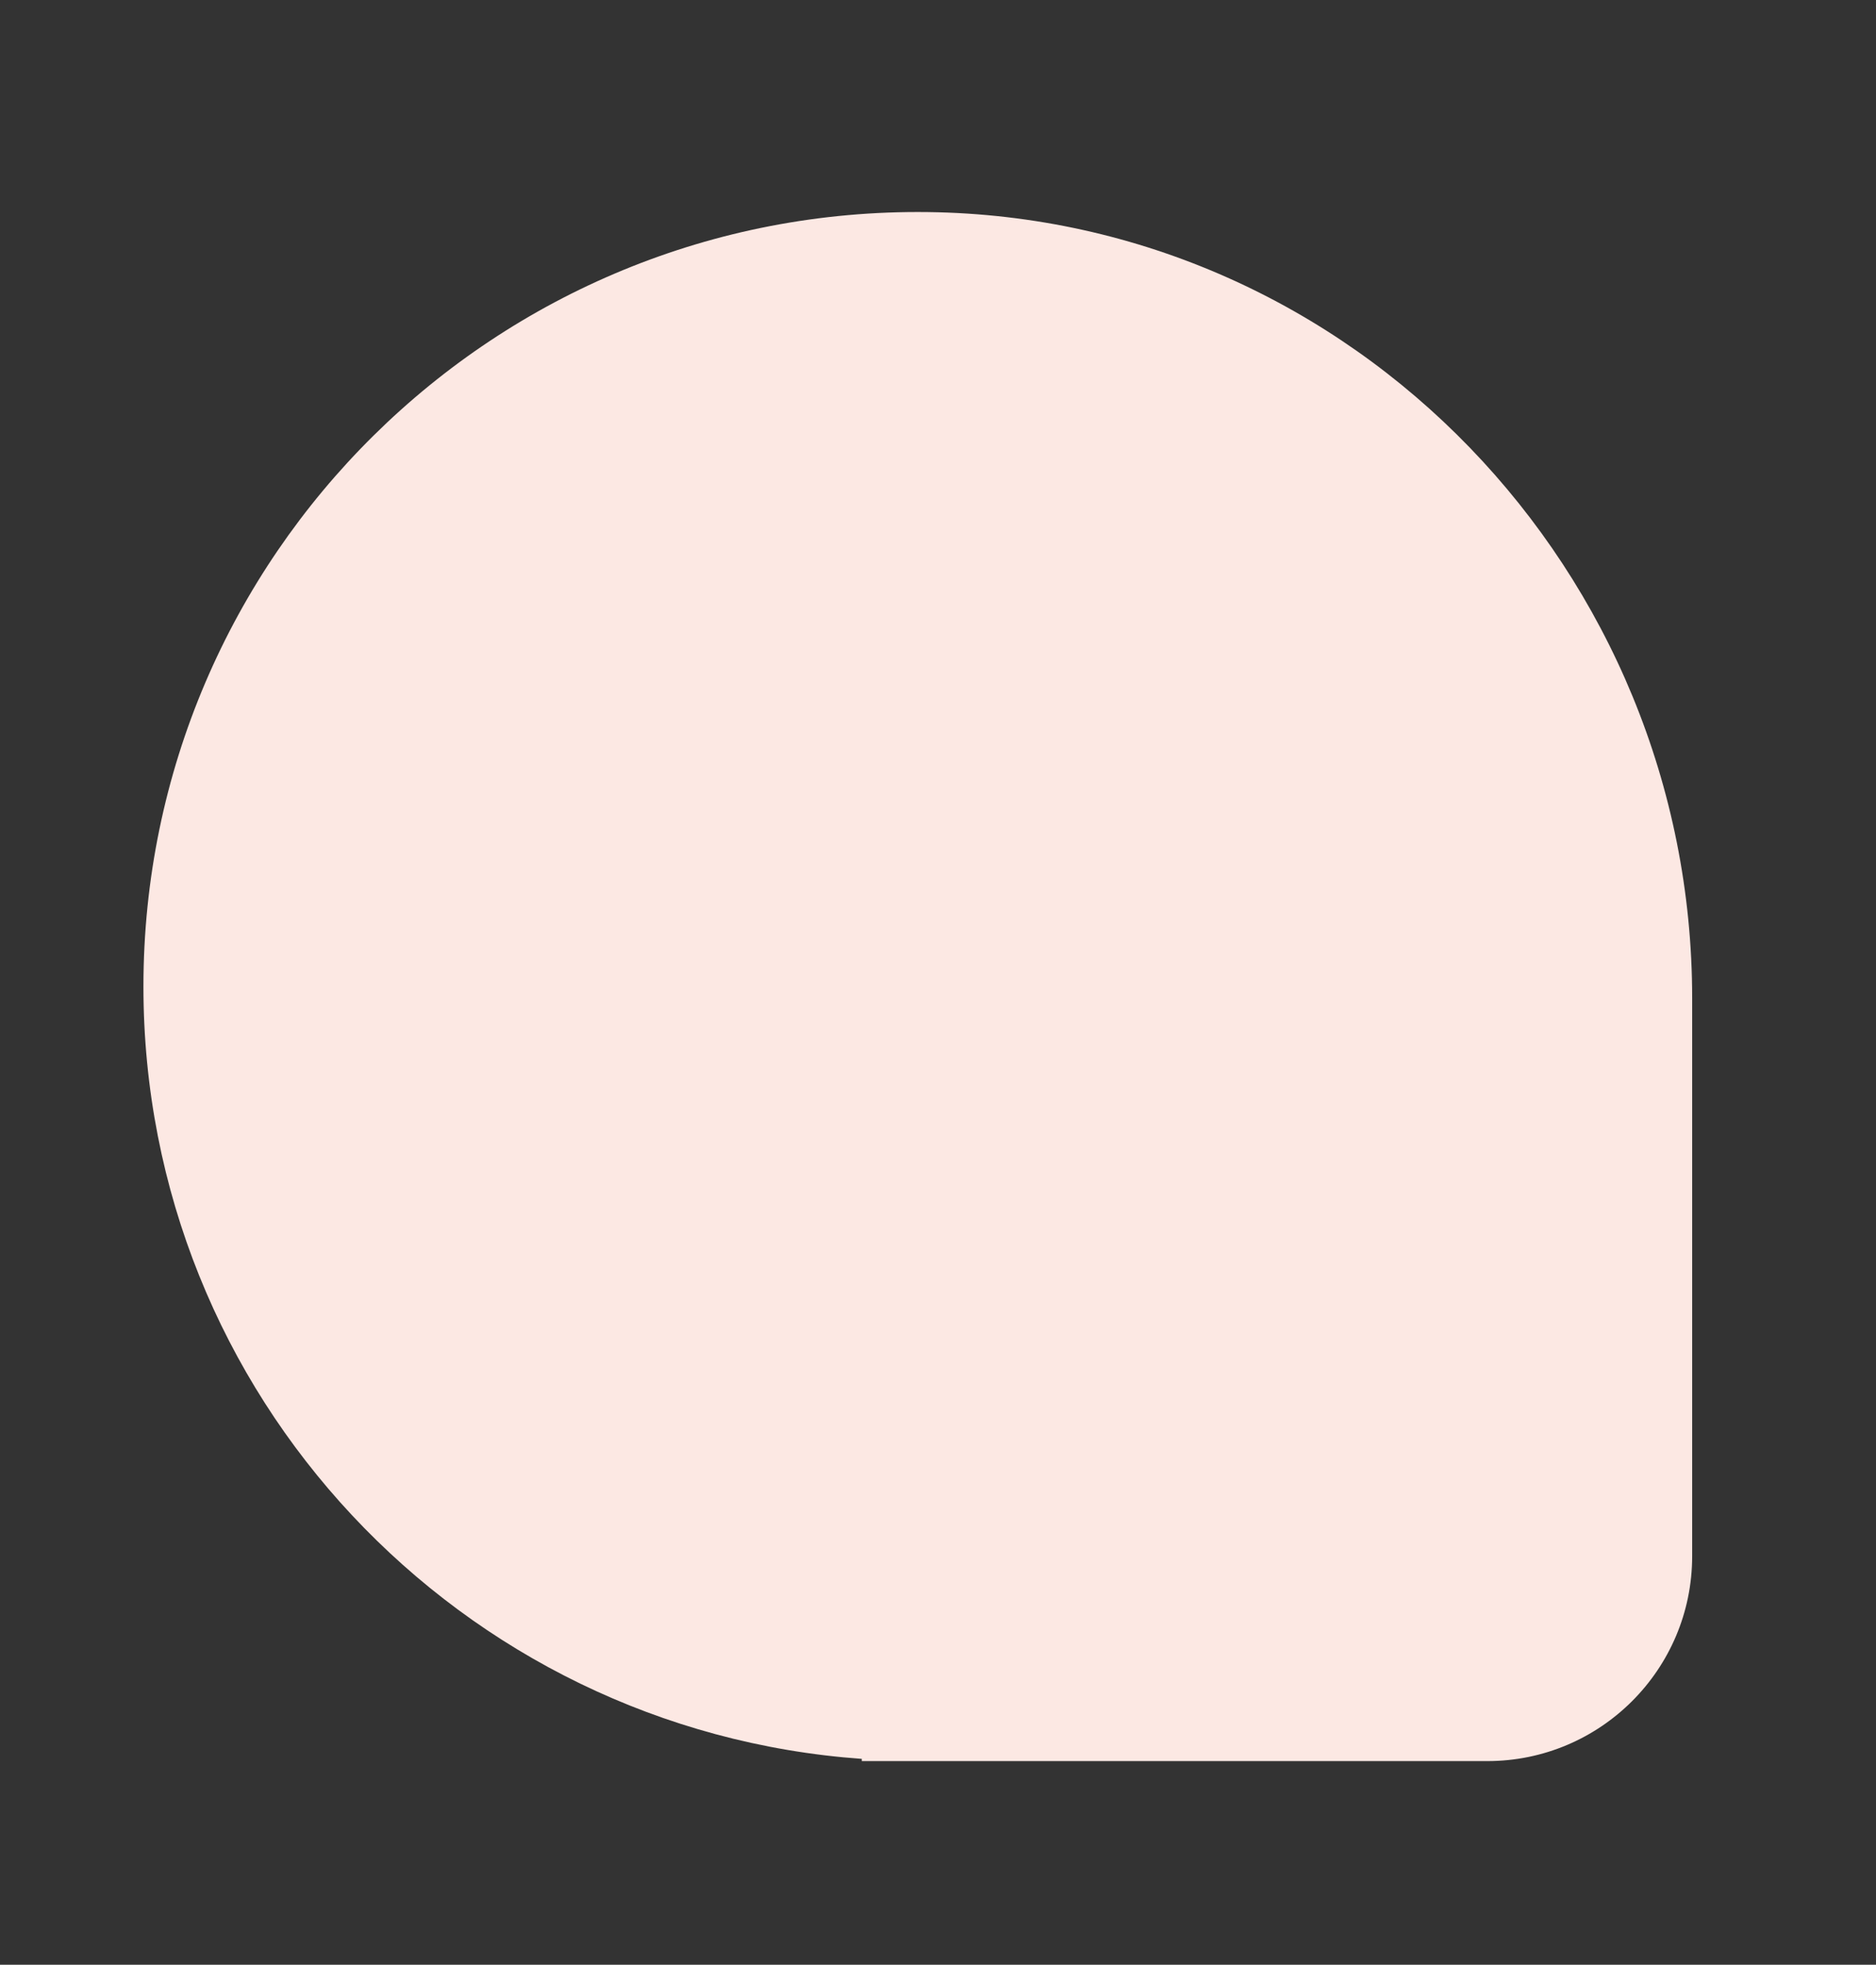 <?xml version="1.0" encoding="UTF-8"?>
<svg id="Layer_1" data-name="Layer 1" xmlns="http://www.w3.org/2000/svg" viewBox="0 0 680 712">
  <rect x="0" y="0" width="680" height="712" fill="#333333" stroke="none"/>
  <defs>
    <style>
      .cls-1 {
        fill: #fce8e3;
      }
    </style>
  </defs>
  <path class="cls-1" d="M51.99,357.521c0-156.26,127.687-282.696,284.414-280.663,154.249,2.001,276.96,130.585,276.96,284.847v202.235c0,41.017-33.251,74.267-74.267,74.267h-226.716v-.81c-145.534-10.411-260.391-131.691-260.391-279.877Z"/>
</svg>
